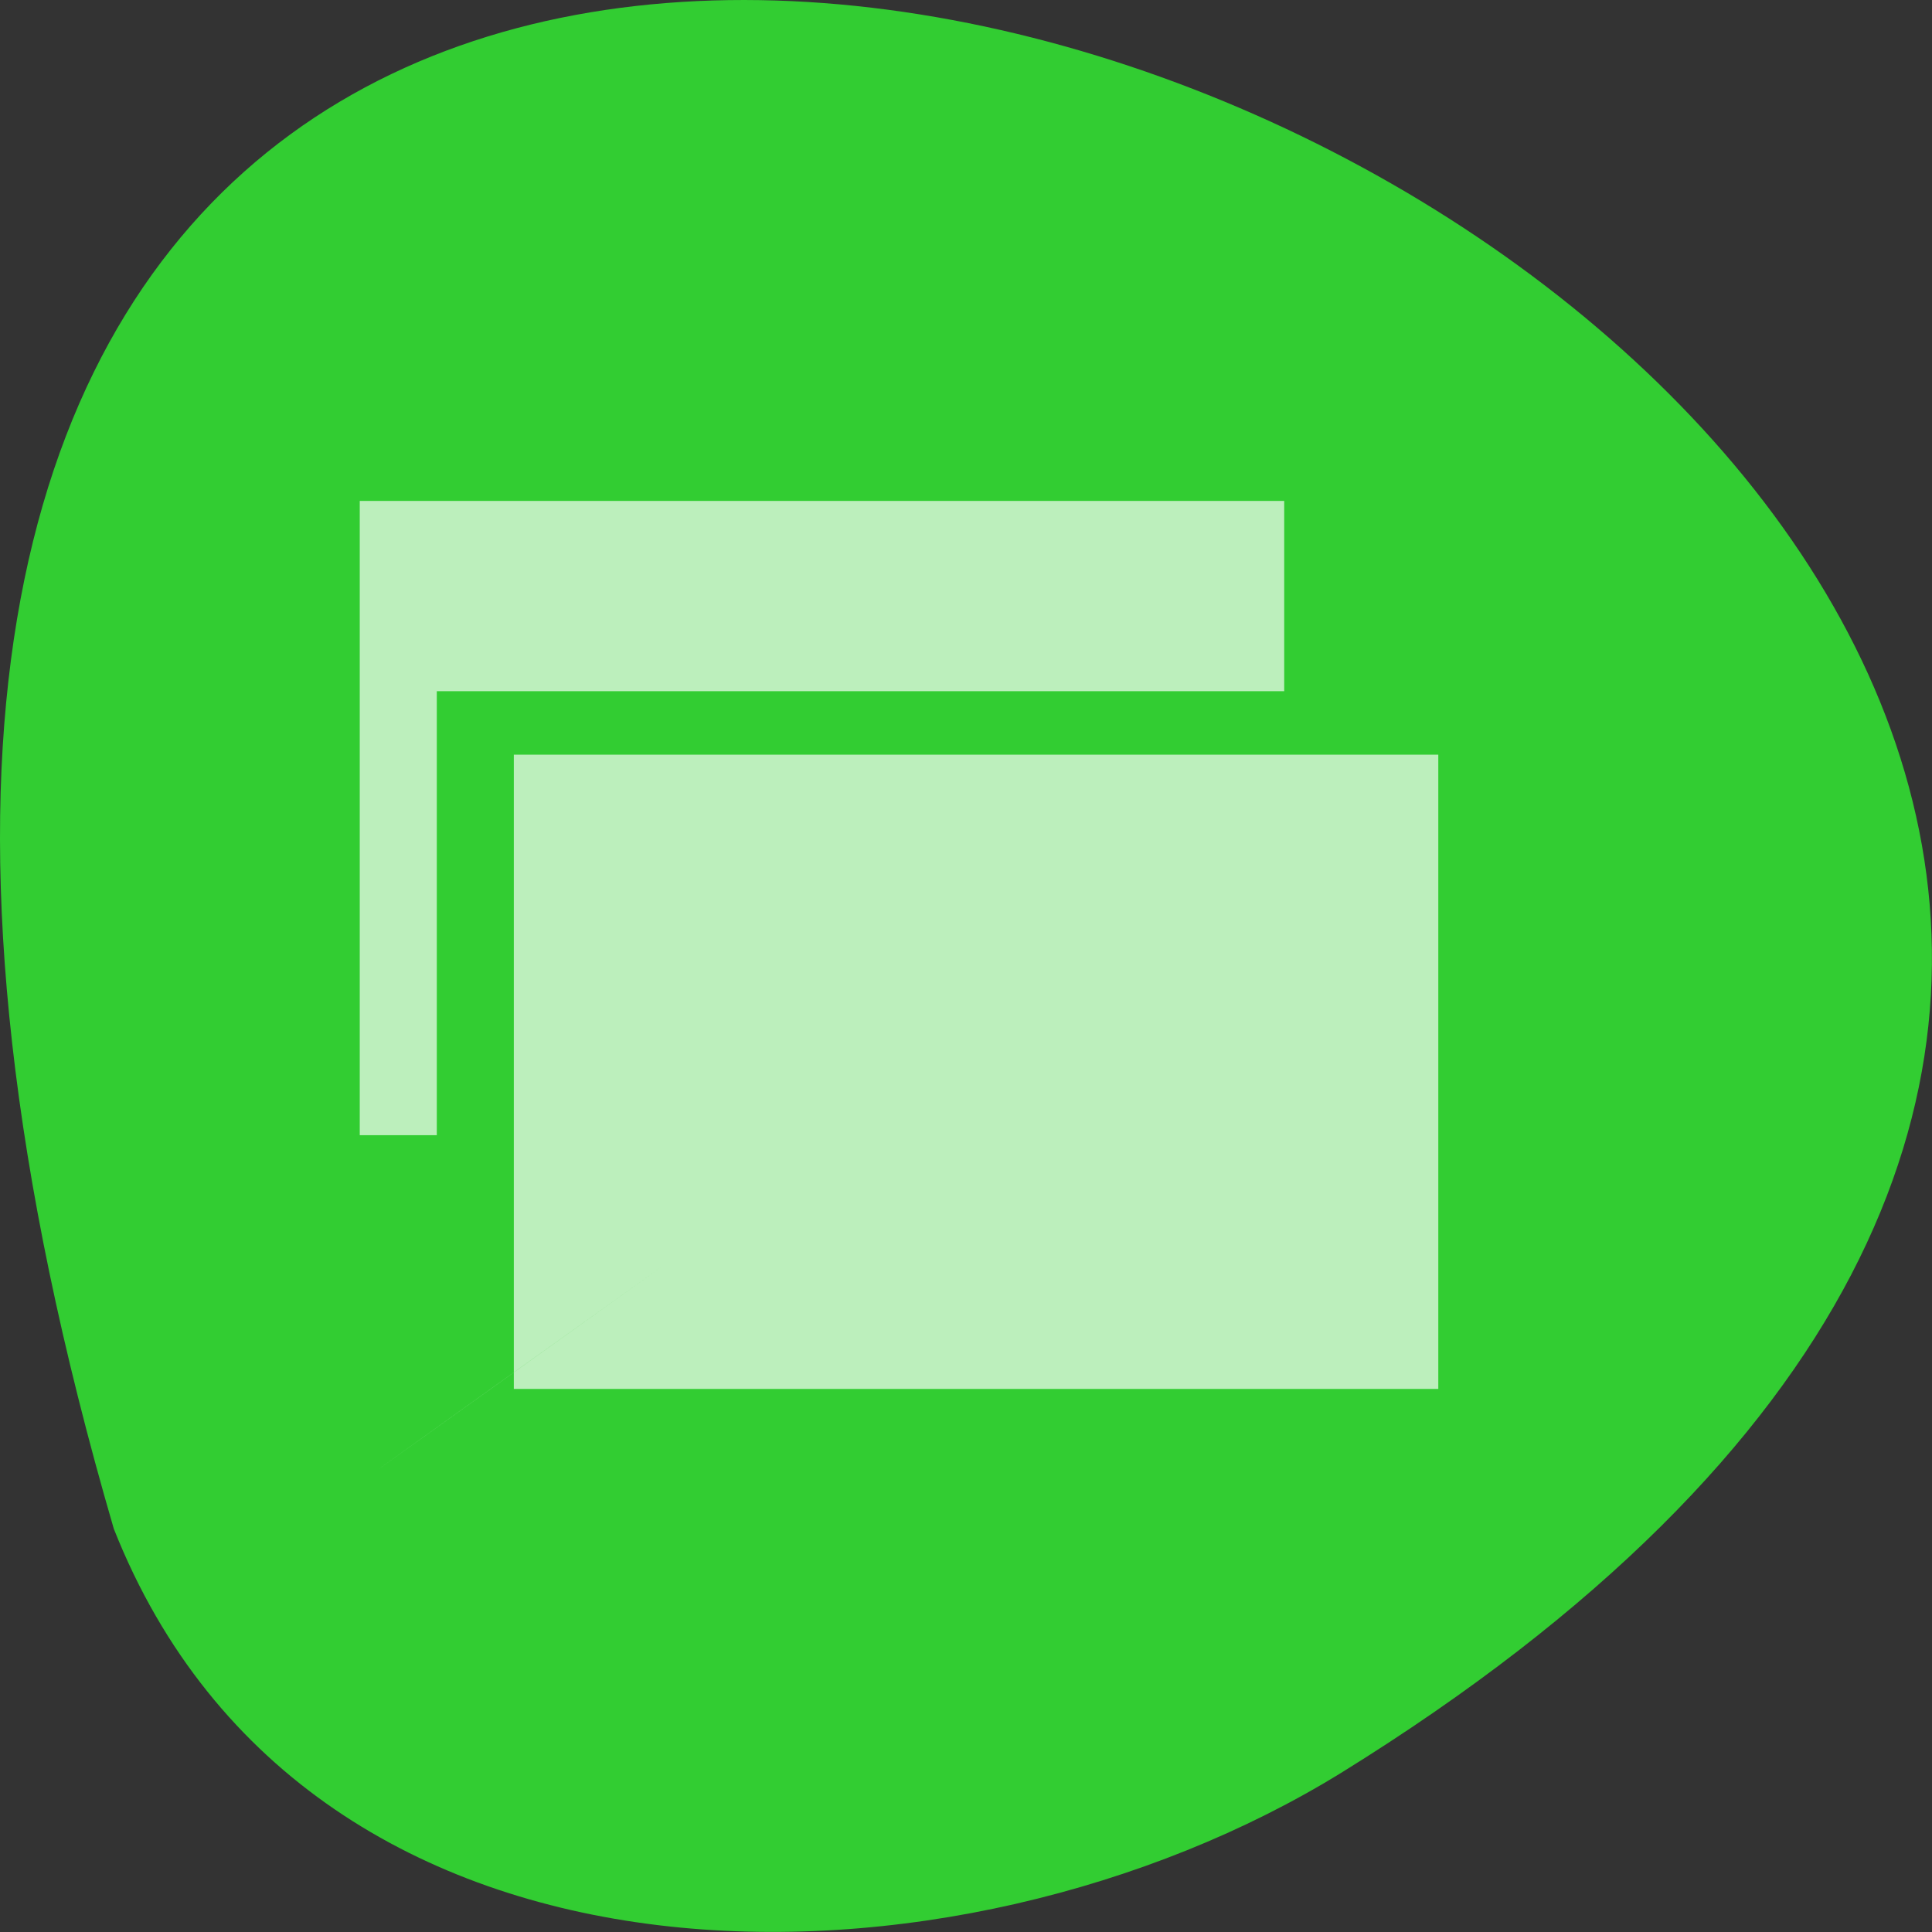 
<svg xmlns="http://www.w3.org/2000/svg" xmlns:xlink="http://www.w3.org/1999/xlink" width="24px" height="24px" viewBox="0 0 24 24" version="1.1">
<rect x="0" y="0" width="24" height="24" fill="#333333" stroke="none"/>
<g id="surface1">
<path style=" stroke:none;fill-rule:nonzero;fill:rgb(19.608%,80.392%,19.608%);fill-opacity:1;" d="M 1.414 18.992 C -9.012 -16.758 42.5 6.031 16.66 22.023 C 11.914 24.949 3.852 25.152 1.414 18.992 Z M 1.414 18.992 "/>
<path style=" stroke:none;fill-rule:nonzero;fill:rgb(100%,100%,100%);fill-opacity:0.675;" d="M 4.469 6.223 L 4.469 14.102 L 5.426 14.102 L 5.426 8.586 L 15.953 8.586 L 15.953 6.223 Z M 6.383 9.375 L 6.383 17.254 L 17.867 17.254 L 17.867 9.375 Z M 8.297 15.68 C 2.066 20.137 5.18 17.906 8.297 15.68 Z M 8.297 15.68 "/>
</g>
</svg>
